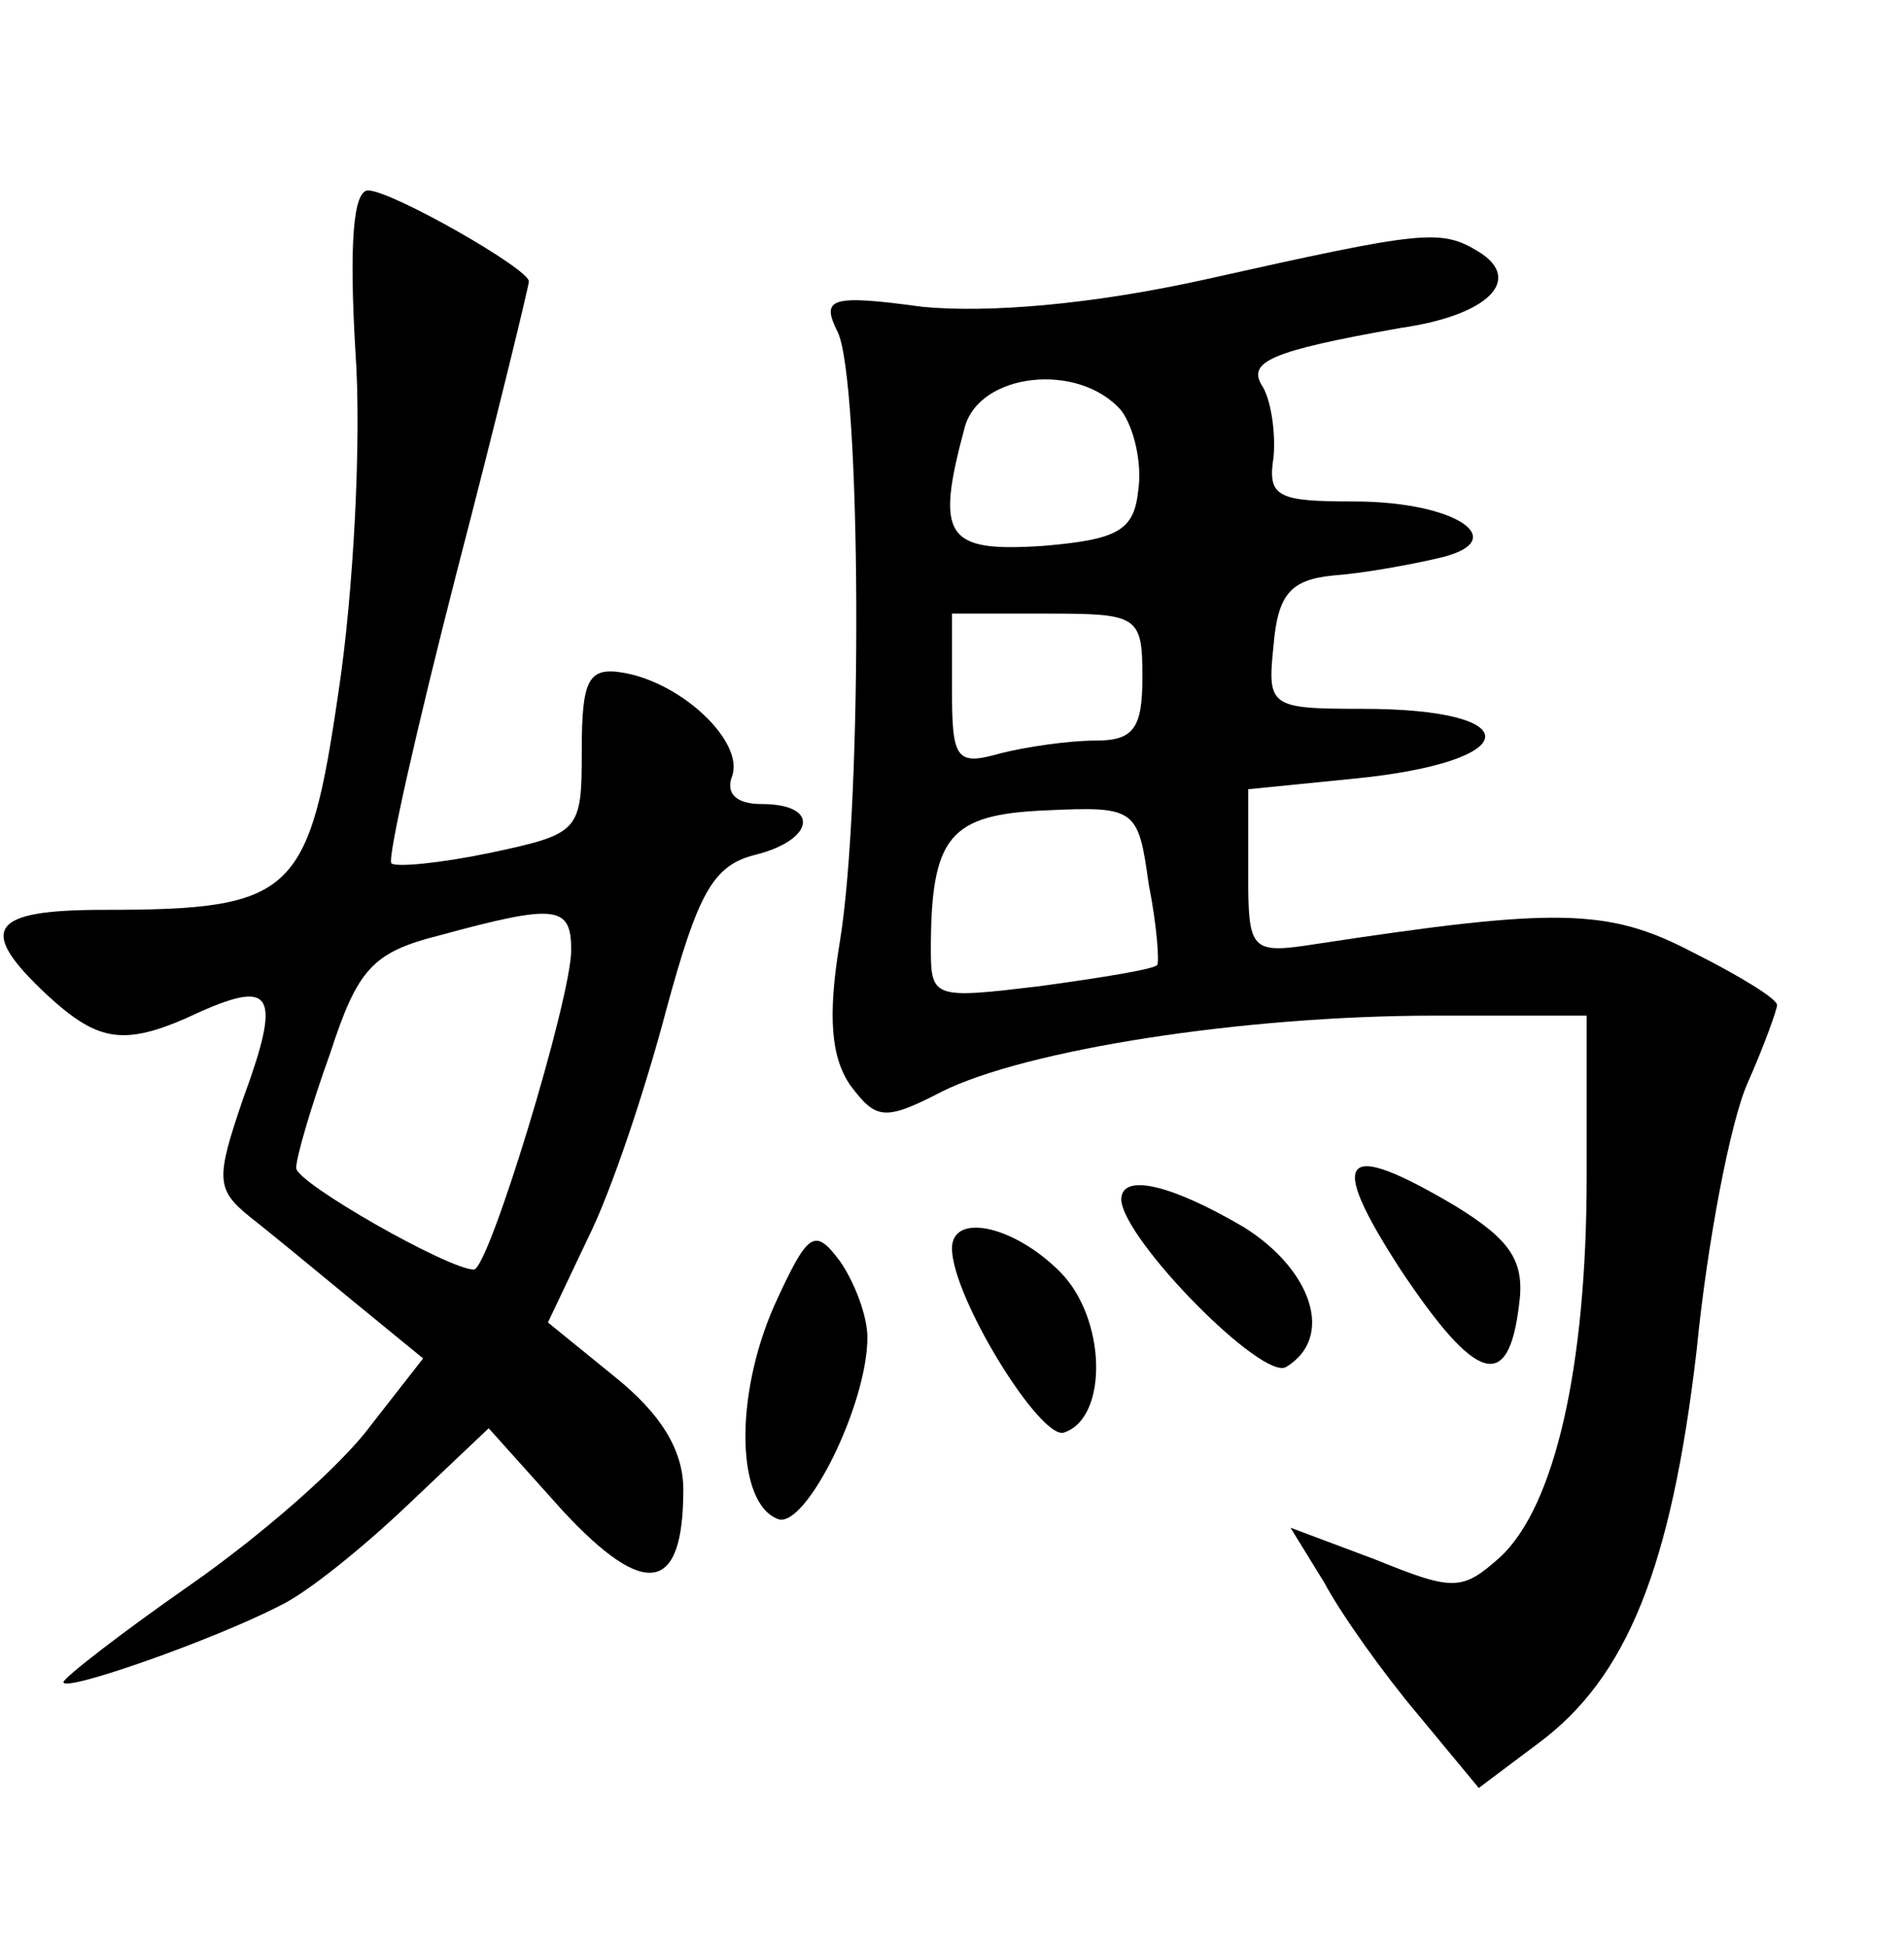 <?xml version="1.0" standalone="no"?>
<!DOCTYPE svg PUBLIC "-//W3C//DTD SVG 20010904//EN"
 "http://www.w3.org/TR/2001/REC-SVG-20010904/DTD/svg10.dtd">
<svg version="1.0" xmlns="http://www.w3.org/2000/svg"
 width="90pt" height="92pt" viewBox="0 0 90 92"
 preserveAspectRatio="xMidYMid meet">
<g transform="translate(0,92) scale(0.1,-0.1)"
fill="#000000" stroke="none">
<path d="M168 754 c3 -42 -1 -115 -8 -161 -14 -96 -21 -103 -111 -103 -54 0
-60 -9 -27 -40 25 -23 37 -25 73 -8 34 15 38 8 20 -41 -13 -38 -13 -43 3 -56
9 -7 32 -26 49 -40 l33 -27 -25 -32 c-14 -19 -52 -52 -85 -75 -33 -23 -60 -44
-60 -46 0 -5 71 20 102 36 13 6 40 28 61 48 l38 36 35 -39 c39 -42 57 -39 57
10 0 19 -11 36 -32 53 l-32 26 19 40 c11 22 27 70 37 108 15 55 22 68 42 73
28 7 31 24 3 24 -12 0 -17 5 -14 13 6 16 -23 44 -51 49 -17 3 -20 -3 -20 -37
0 -38 -1 -39 -43 -48 -24 -5 -45 -7 -47 -5 -2 2 12 64 31 138 19 73 34 135 34
137 0 6 -65 43 -76 43 -7 0 -9 -25 -6 -76z m102 -283 c0 -23 -39 -151 -46
-151 -12 0 -84 41 -84 48 0 5 7 29 16 54 13 40 20 48 52 56 55 15 62 14 62 -7z"/>
<path d="M570 788 c-54 -12 -103 -16 -134 -13 -44 6 -48 4 -40 -12 11 -23 12
-221 1 -288 -6 -36 -4 -55 5 -68 12 -16 16 -17 43 -3 40 20 143 36 233 36 l72
0 0 -76 c0 -90 -15 -156 -41 -180 -18 -16 -22 -16 -59 -1 l-40 15 16 -26 c8
-15 28 -43 44 -62 l29 -35 28 21 c42 31 63 83 75 186 5 51 16 108 24 126 8 18
14 35 14 37 0 3 -18 14 -40 25 -40 21 -65 21 -177 4 -32 -5 -33 -4 -33 34 l0
39 50 5 c81 8 83 33 4 33 -44 0 -45 1 -42 30 2 24 8 31 28 33 14 1 36 5 49 8
37 8 10 27 -39 27 -36 0 -41 2 -38 21 1 11 -1 26 -5 33 -8 12 3 17 65 28 42 6
58 23 37 36 -18 11 -26 10 -129 -13z m-40 -62 c6 -8 10 -25 8 -38 -2 -19 -10
-23 -45 -26 -46 -3 -51 4 -37 56 7 26 54 31 74 8z m10 -126 c0 -24 -4 -30 -22
-30 -13 0 -33 -3 -45 -6 -21 -6 -23 -3 -23 30 l0 36 45 0 c43 0 45 -1 45 -30z
m3 -98 c4 -20 5 -37 4 -38 -1 -2 -26 -6 -55 -10 -50 -6 -52 -6 -52 17 0 54 9
64 54 66 43 2 44 1 49 -35z"/>
<path d="M662 320 c36 -54 51 -58 56 -17 3 21 -4 31 -30 47 -54 32 -61 24 -26
-30z"/>
<path d="M530 353 c1 -19 67 -86 78 -79 23 14 12 46 -20 66 -34 20 -58 26 -58
13z"/>
<path d="M366 303 c-19 -43 -18 -94 2 -101 13 -4 42 54 42 86 0 10 -6 26 -13
36 -12 16 -15 14 -31 -21z"/>
<path d="M450 330 c0 -23 42 -91 53 -87 21 7 20 54 -2 76 -22 22 -51 28 -51
11z"/>
</g>
</svg>
